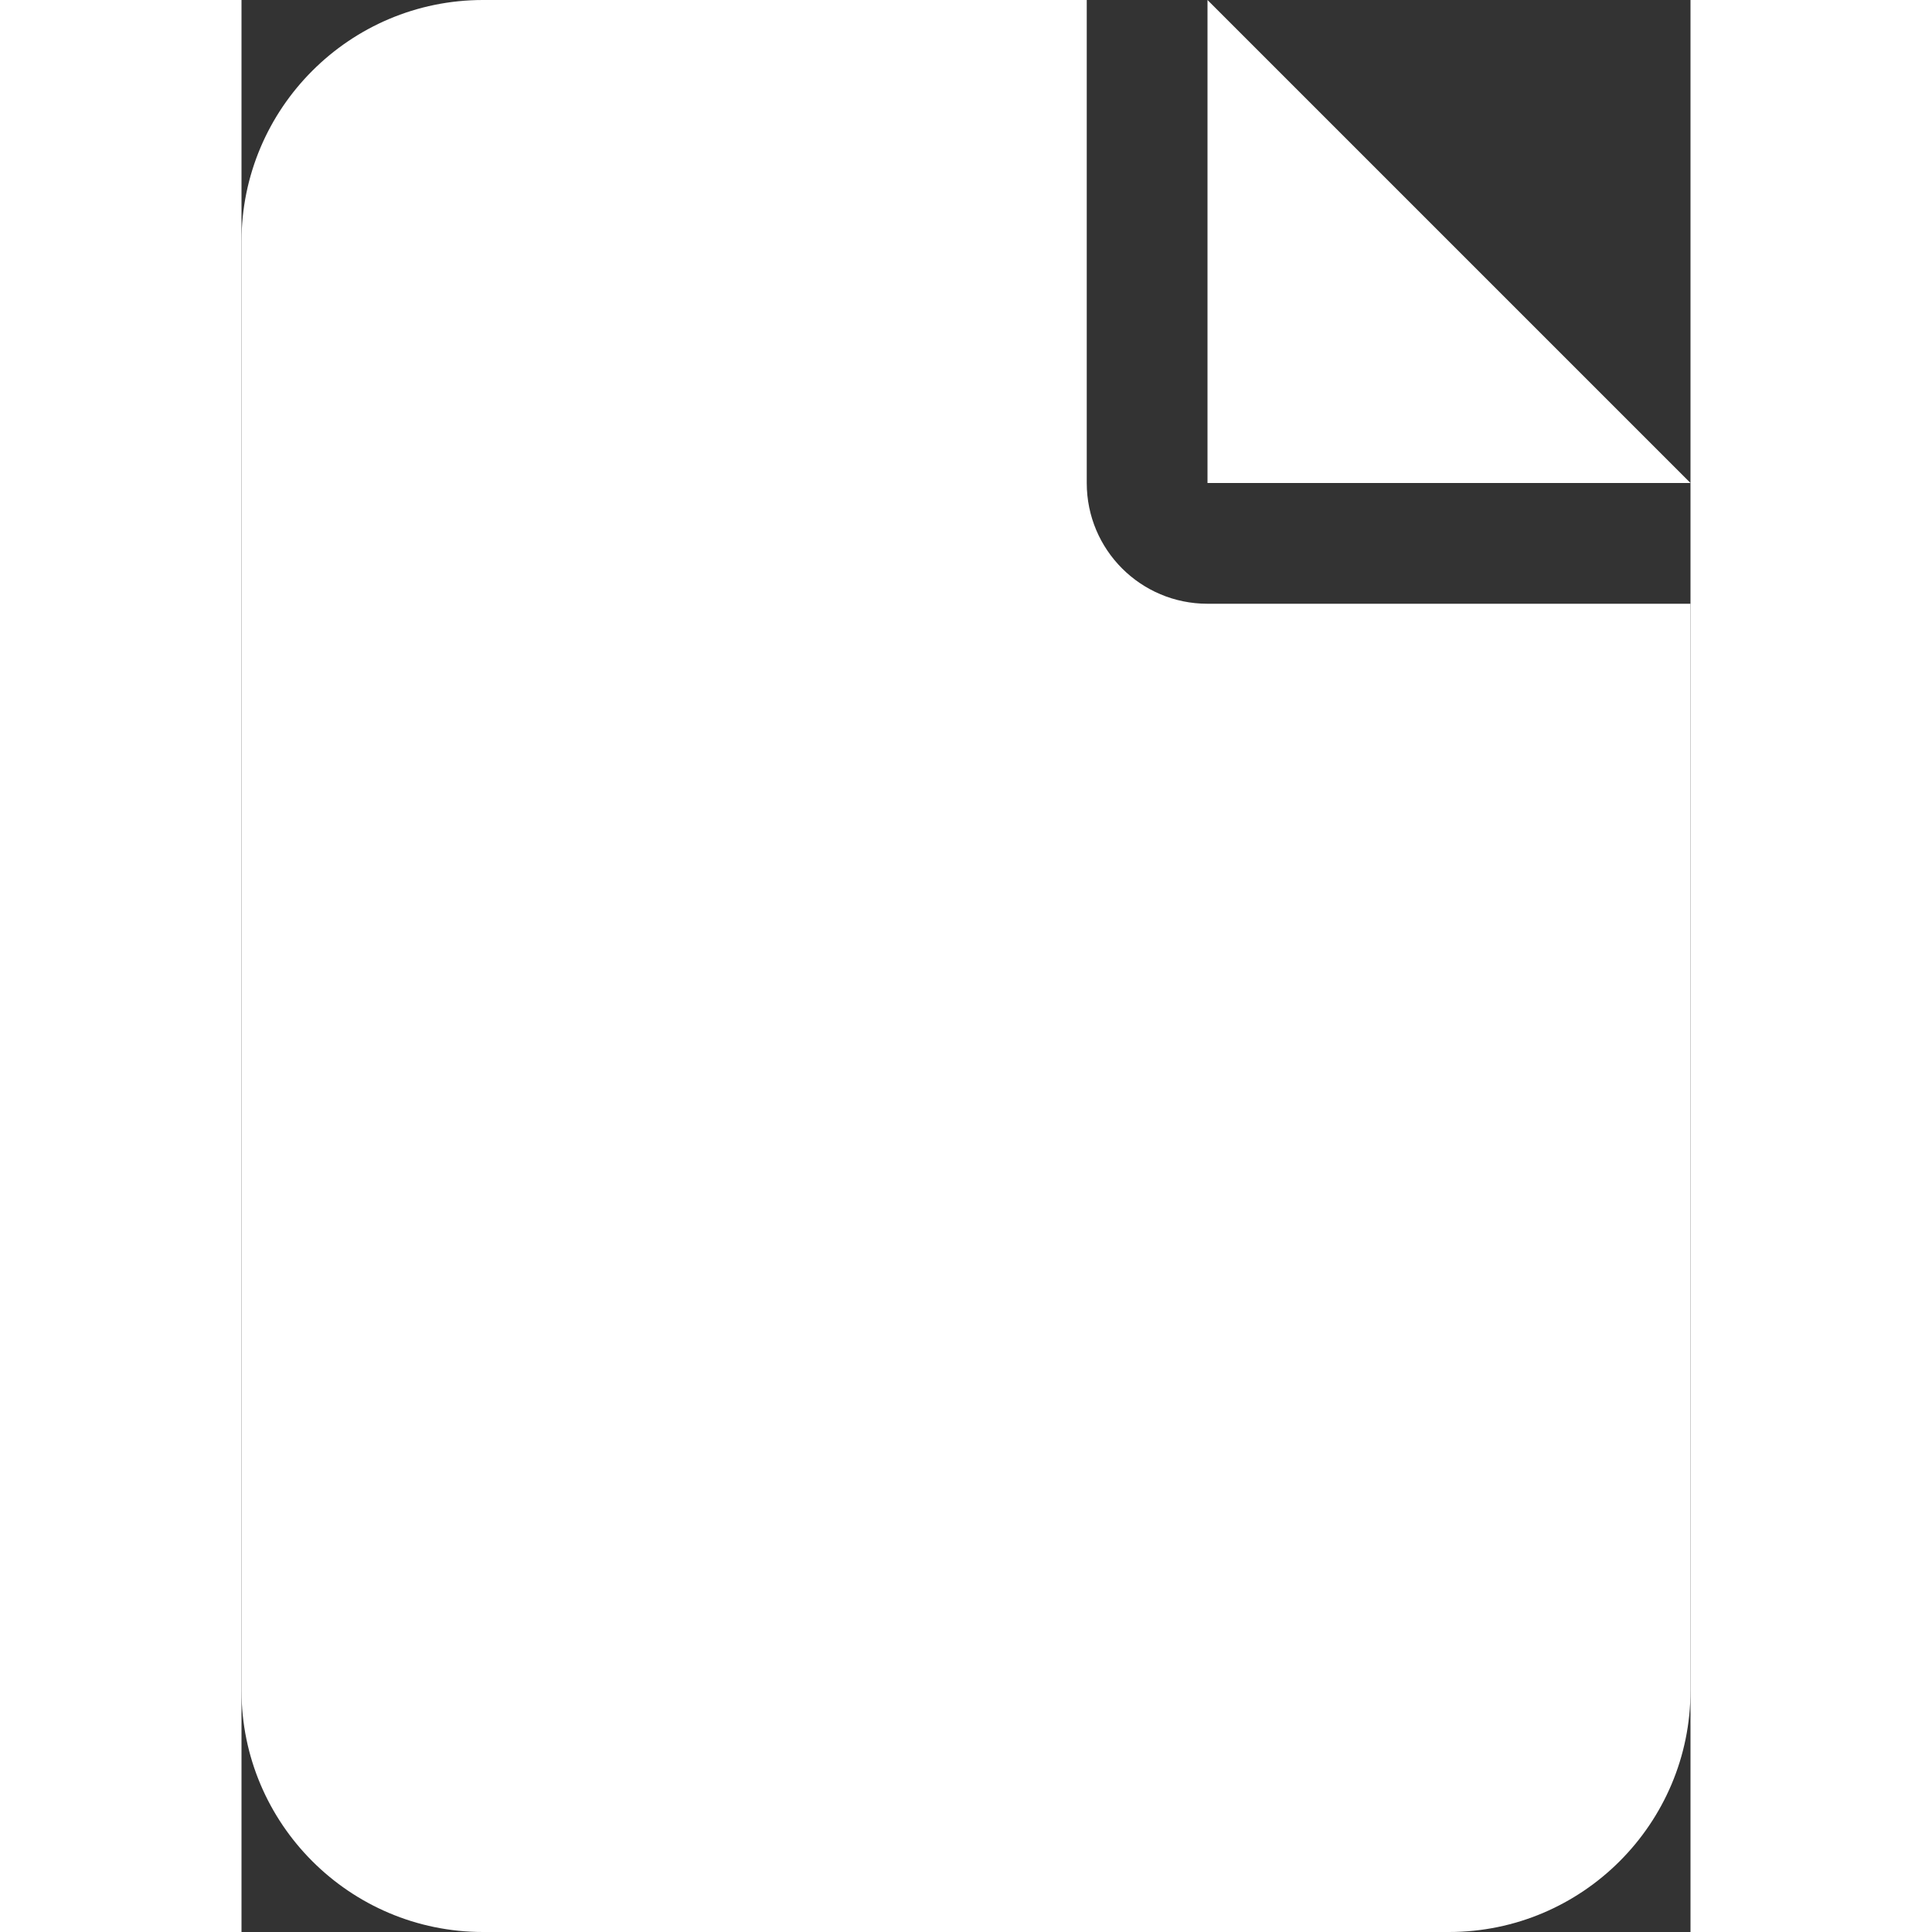 <svg fill="white" stroke-width="0" xmlns="http://www.w3.org/2000/svg" viewBox="0 0 384 512"
    height="1em" width="1em" style="overflow: visible; color: white;">
    <rect x="0" y="0" width="384" height="512" fill="#333333" stroke="none"/>
    <path
        d="M0 64C0 28.7 28.7 0 64 0h160v128c0 17.7 14.3 32 32 32h128v288c0 35.3-28.7 64-64 64H64c-35.3 0-64-28.7-64-64V64zm384 64H256V0l128 128z"></path>
</svg>